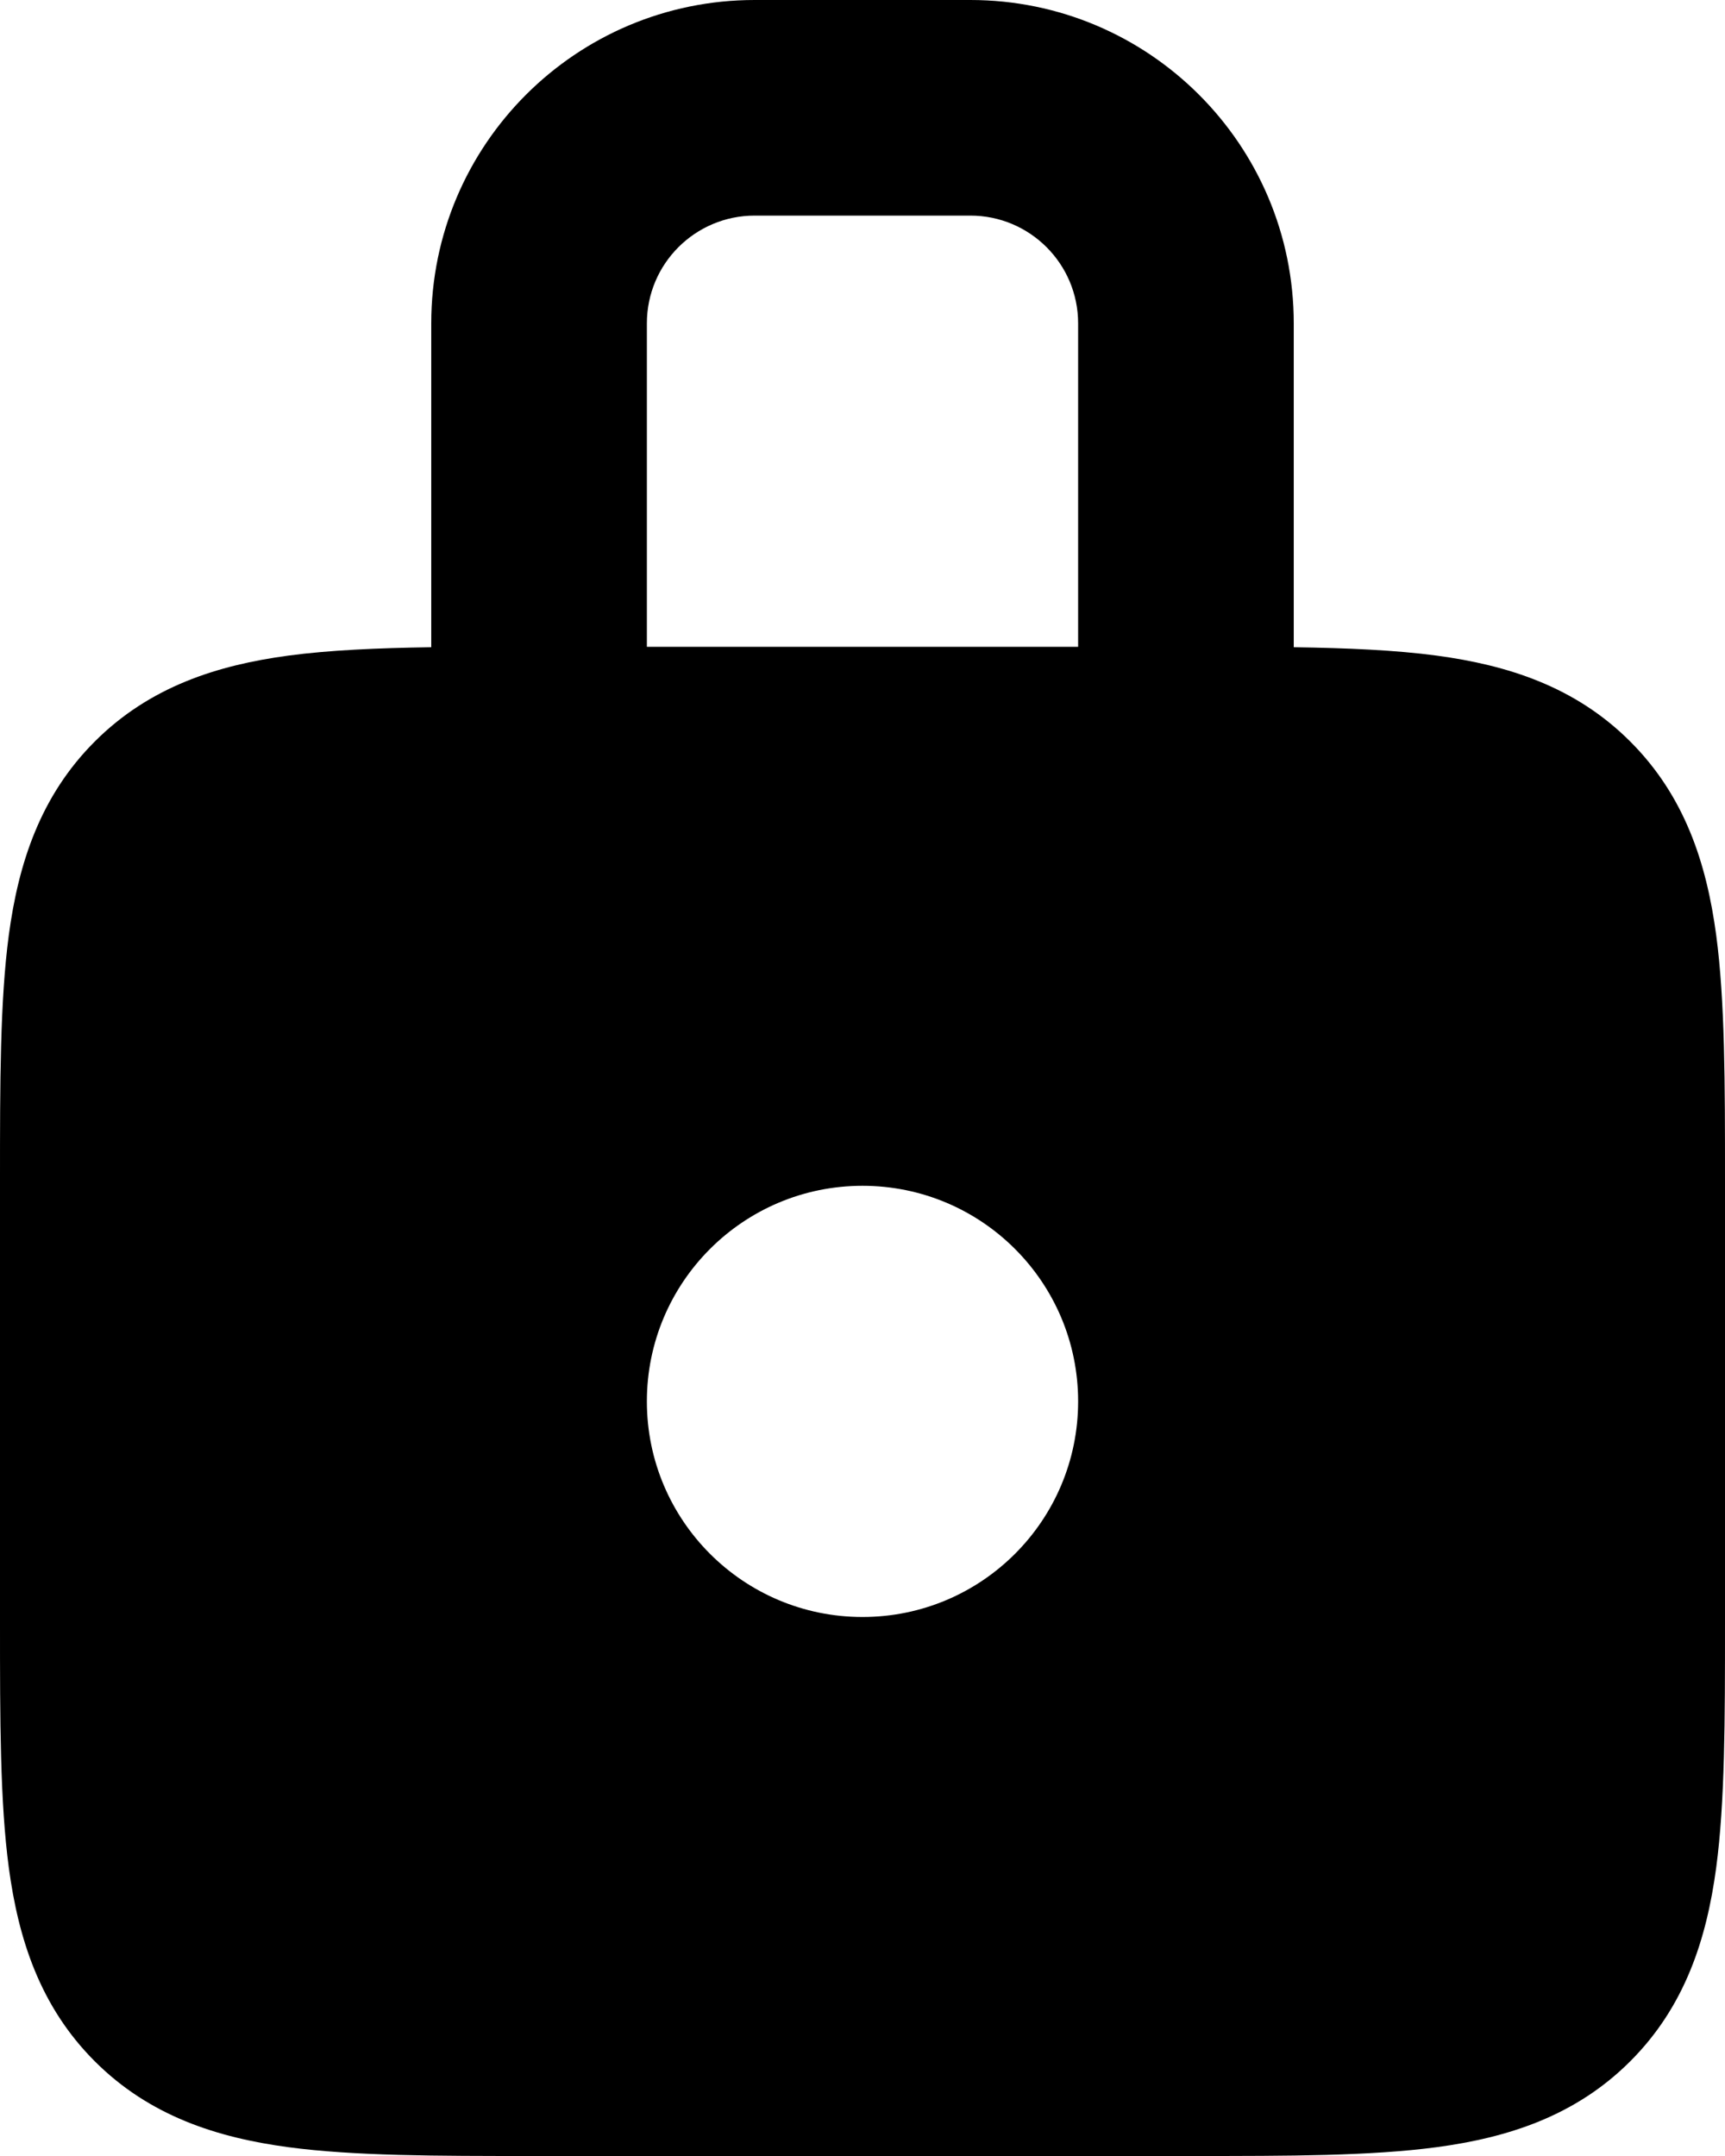 <svg width="40" height="50" viewBox="0 0 40 50" fill="none" xmlns="http://www.w3.org/2000/svg">
<path fill-rule="evenodd" clip-rule="evenodd" d="M10 7.5V15.01C8.755 15.028 7.643 15.076 6.681 15.205C5.042 15.426 3.471 15.922 2.197 17.197C0.923 18.471 0.426 20.042 0.205 21.68C-0 23.21 -0 25.119 6.11789e-06 27.335V37.664C-0 39.881 -0 41.79 0.205 43.319C0.426 44.958 0.923 46.529 2.197 47.803C3.471 49.078 5.042 49.574 6.681 49.795C8.21 50 10.119 50 12.335 50H27.665C29.881 50 31.79 50 33.319 49.795C34.958 49.574 36.529 49.078 37.803 47.803C39.078 46.529 39.574 44.958 39.795 43.319C40 41.79 40 39.881 40 37.664V27.335C40 25.119 40 23.21 39.795 21.68C39.574 20.042 39.078 18.471 37.803 17.197C36.529 15.922 34.958 15.426 33.319 15.205C32.358 15.076 31.245 15.028 30 15.01V7.5C30 3.358 26.642 0 22.5 0H17.5C13.358 0 10 3.358 10 7.5ZM17.5 5C16.119 5 15 6.119 15 7.5V15H25V7.5C25 6.119 23.881 5 22.5 5H17.5ZM20 27.5C17.238 27.5 15 29.738 15 32.5C15 35.261 17.238 37.5 20 37.5C22.762 37.5 25 35.261 25 32.5C25 29.738 22.762 27.5 20 27.5Z" fill="black"/>
</svg>